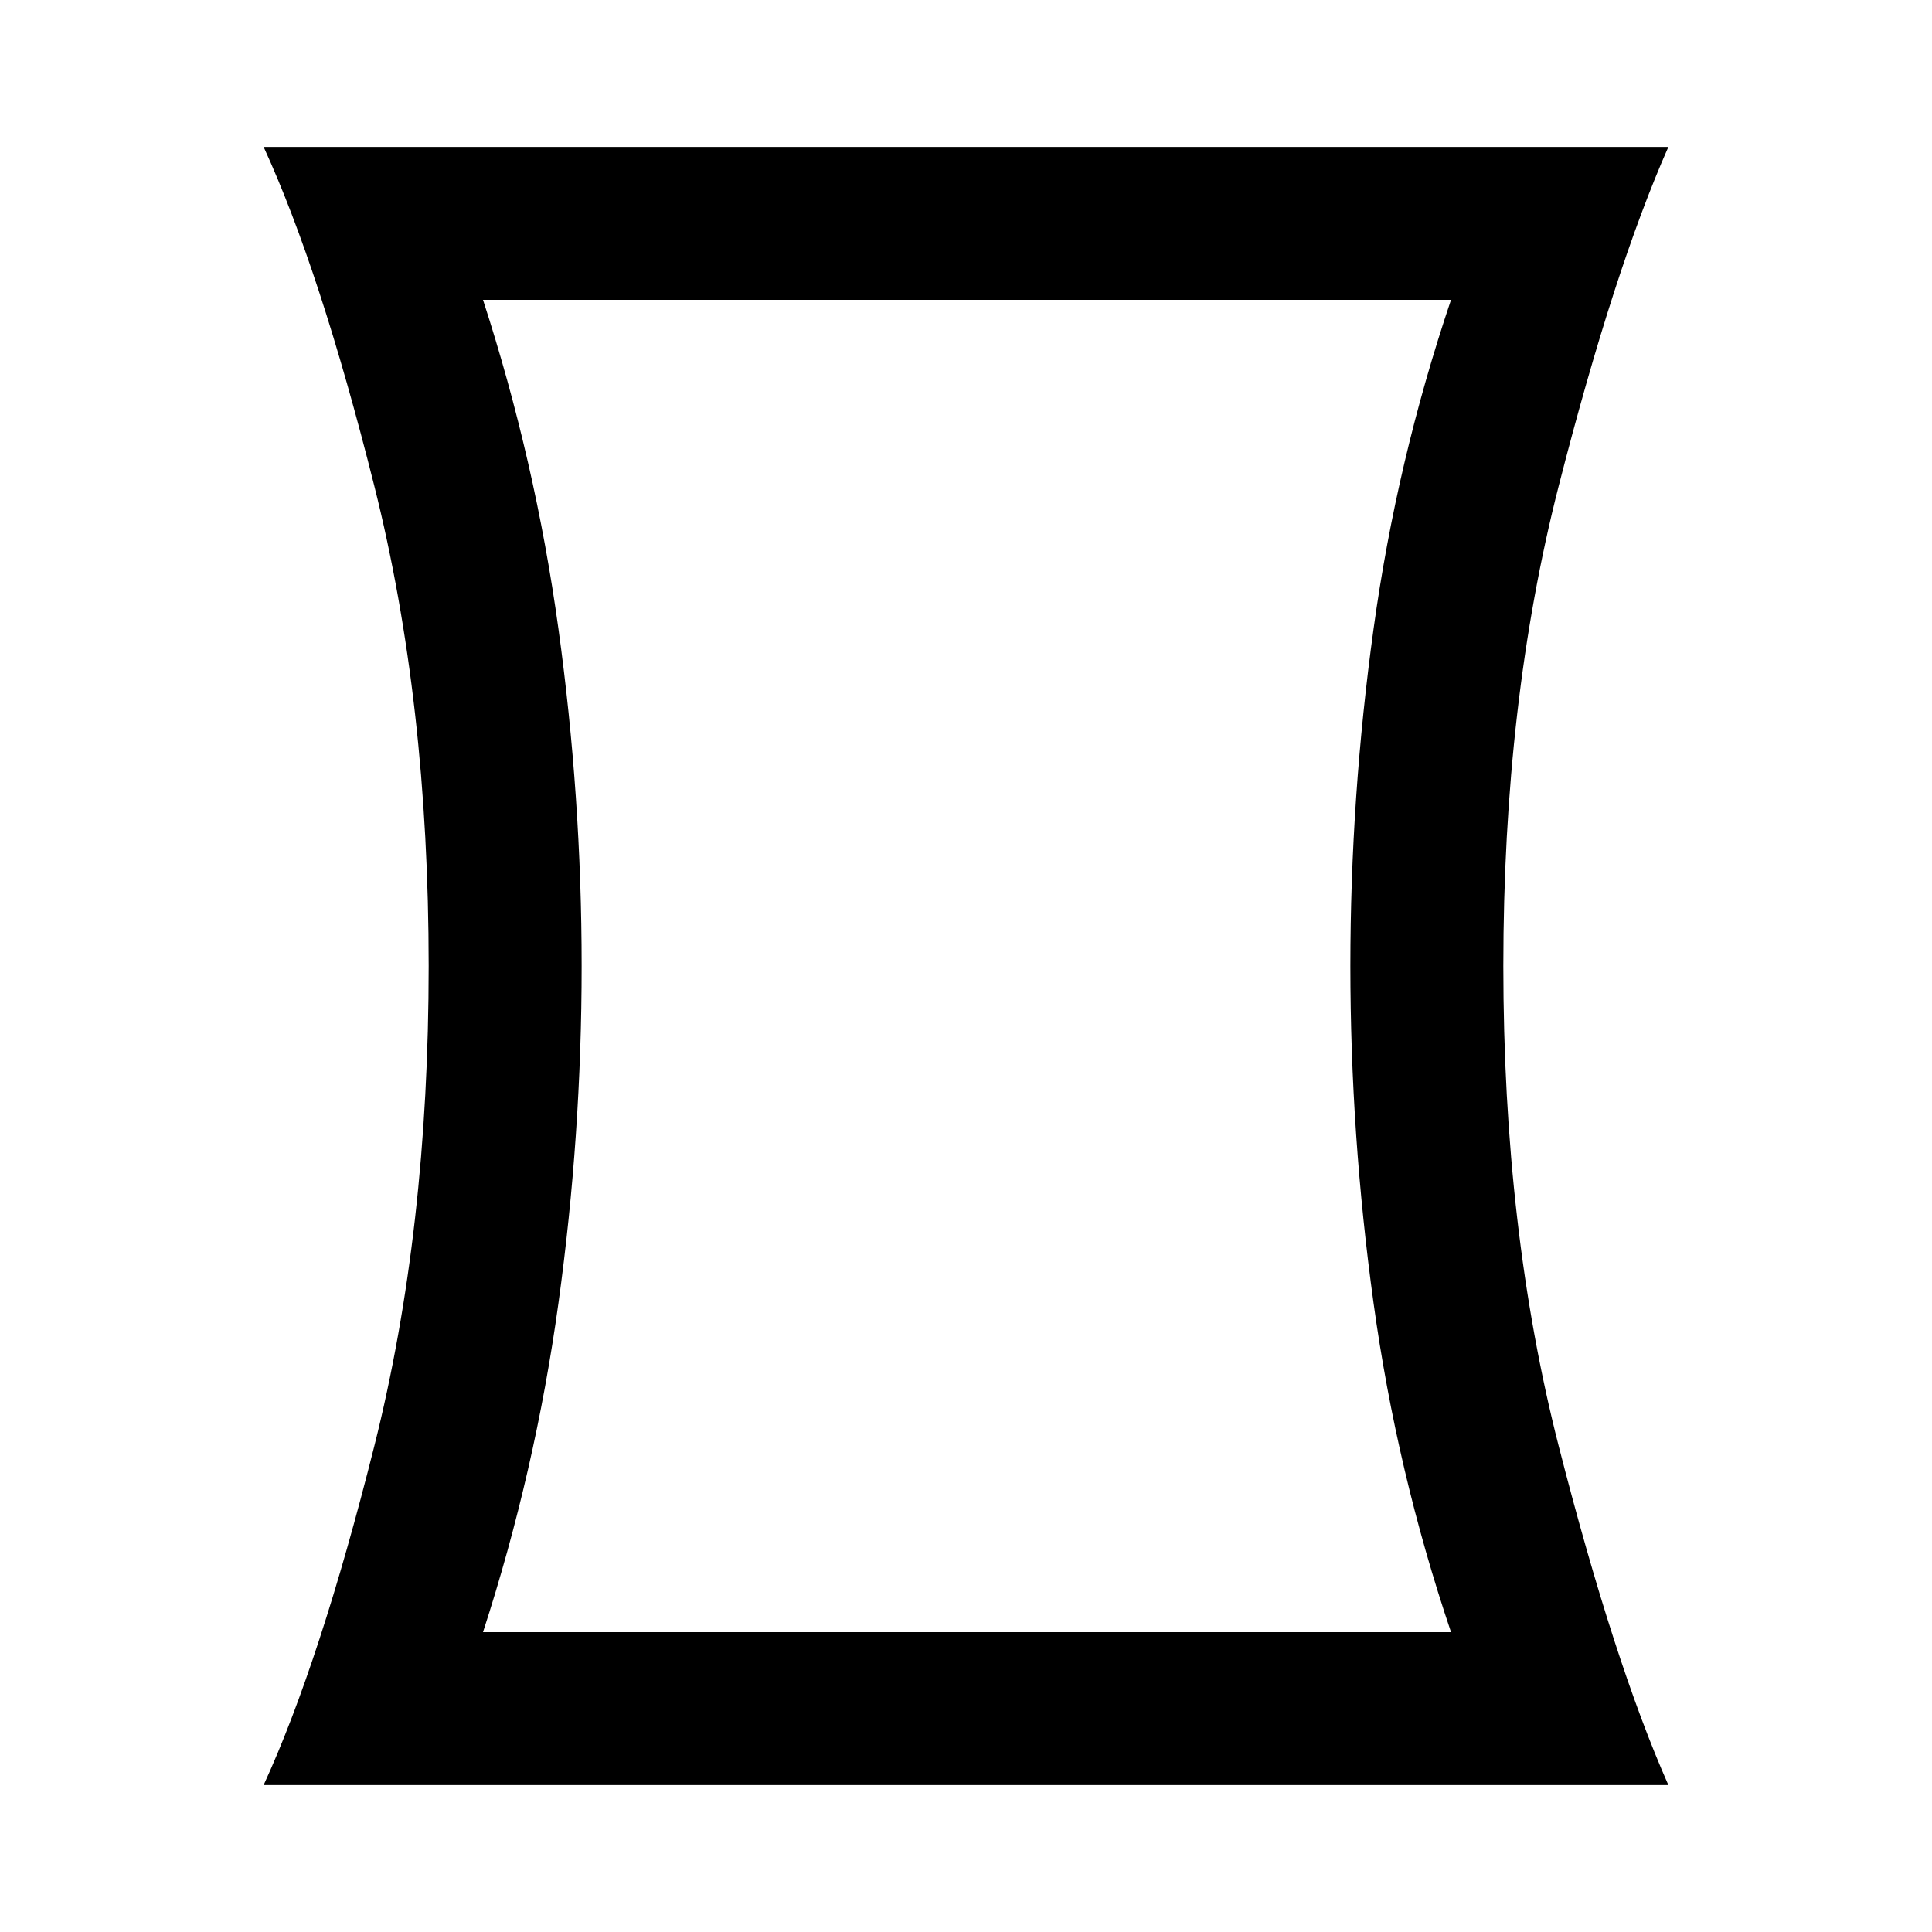 <svg xmlns="http://www.w3.org/2000/svg" height="40" width="40"><path d="M5.458 36.958Q6.625 34.417 7.75 29.938Q8.875 25.458 8.875 20Q8.875 14.542 7.75 10.063Q6.625 5.583 5.458 3.042H34.542Q33.417 5.583 32.271 10.063Q31.125 14.542 31.125 20Q31.125 25.458 32.271 29.938Q33.417 34.417 34.542 36.958ZM30.042 33.792Q28.917 30.458 28.438 26.979Q27.958 23.5 27.958 20Q27.958 16.5 28.438 13.021Q28.917 9.542 30.042 6.208H10Q11.083 9.542 11.562 13.021Q12.042 16.5 12.042 20Q12.042 23.5 11.562 26.979Q11.083 30.458 10 33.792ZM20 20Q20 20 20 20Q20 20 20 20Q20 20 20 20Q20 20 20 20Q20 20 20 20Q20 20 20 20Q20 20 20 20Q20 20 20 20Z"/></svg>